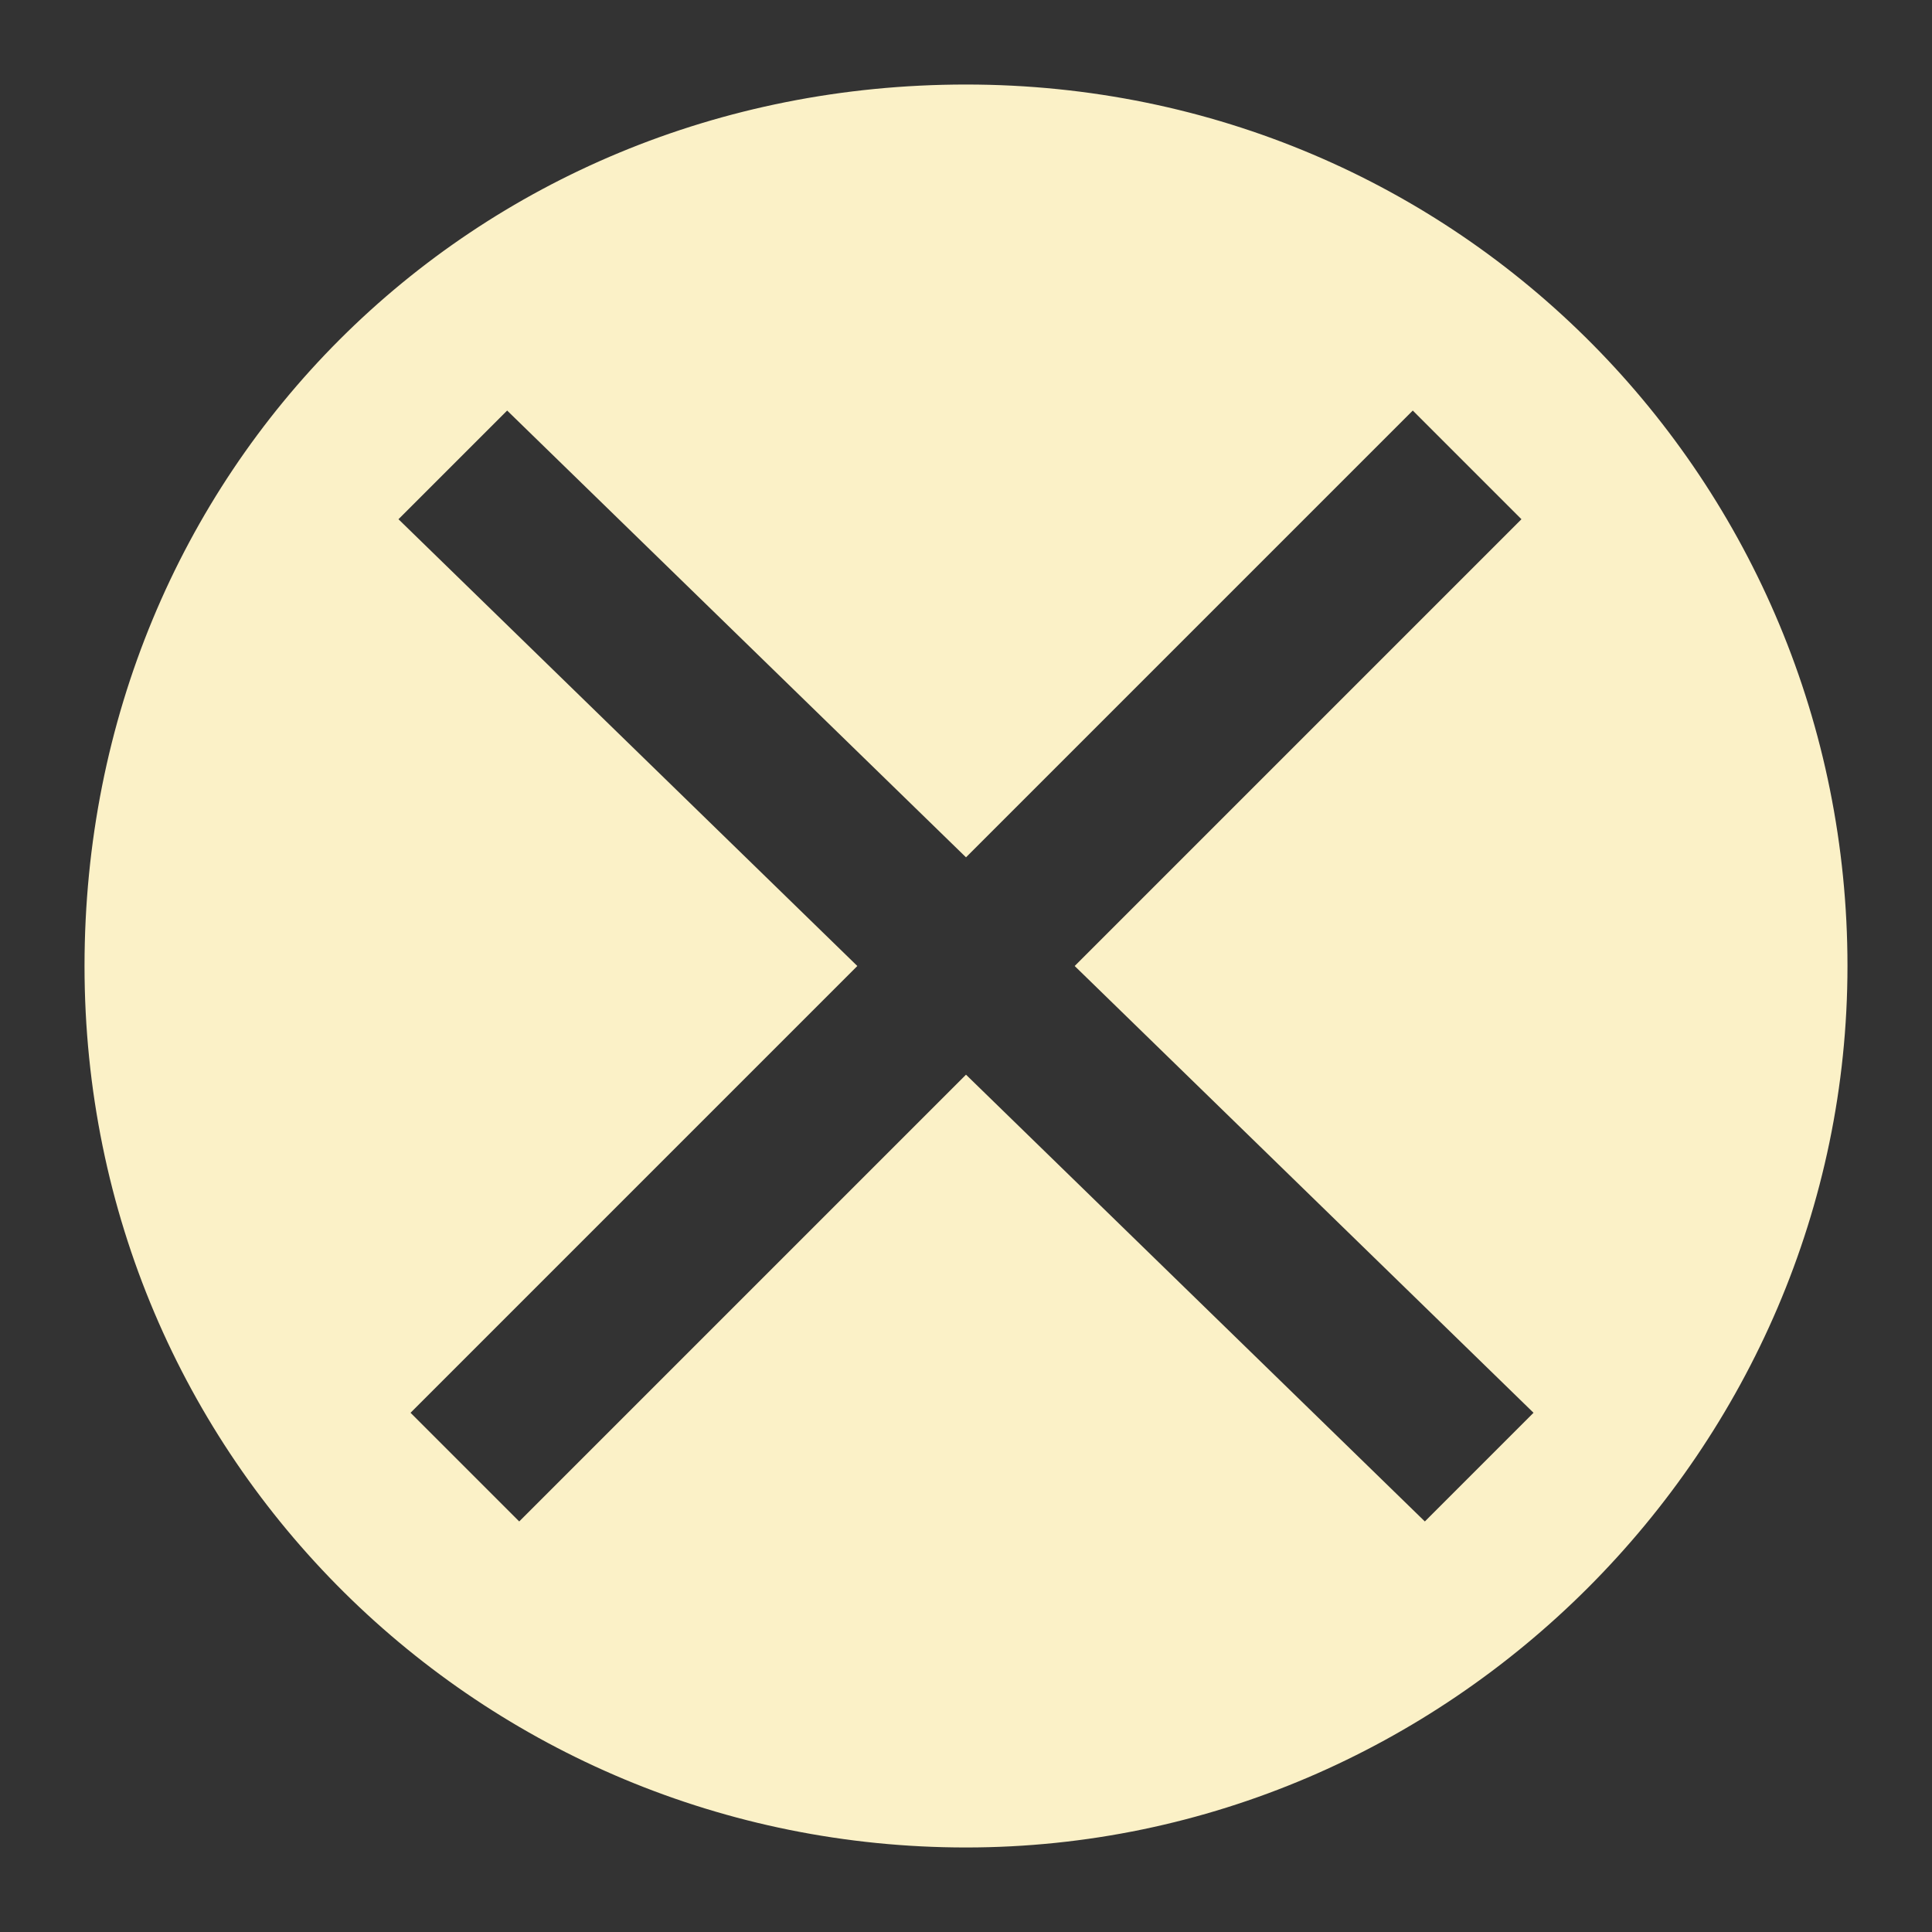 <?xml version="1.0" encoding="utf-8"?>
<!-- Generator: Adobe Illustrator 19.2.1, SVG Export Plug-In . SVG Version: 6.00 Build 0)  -->
<svg version="1.1" id="Layer_1" xmlns="http://www.w3.org/2000/svg" xmlns:xlink="http://www.w3.org/1999/xlink" x="0px" y="0px"
	 viewBox="0 0 16 16" style="enable-background:new 0 0 16 16;" xml:space="preserve">
<rect x="0" y="0" width="16" height="16" fill="#333333" stroke="none"/>
<style type="text/css">
	.st0{fill:#fbf1c7;}
</style>
<g>
	<g>
		<g>
			<path class="st0" d="M8,0.7C3.9,0.7,0.7,3.9,0.7,8s3.3,7.3,7.3,7.3s7.3-3.3,7.3-7.3S12.1,0.7,8,0.7z M12.7,11.7l-0.9,0.9L8,8.9
				l-3.7,3.7l-0.9-0.9L7.1,8L3.3,4.3l0.9-0.9L8,7.1l3.7-3.7l0.9,0.9L8.9,8L12.7,11.7z"/>
		</g>
	</g>
</g>
</svg>

